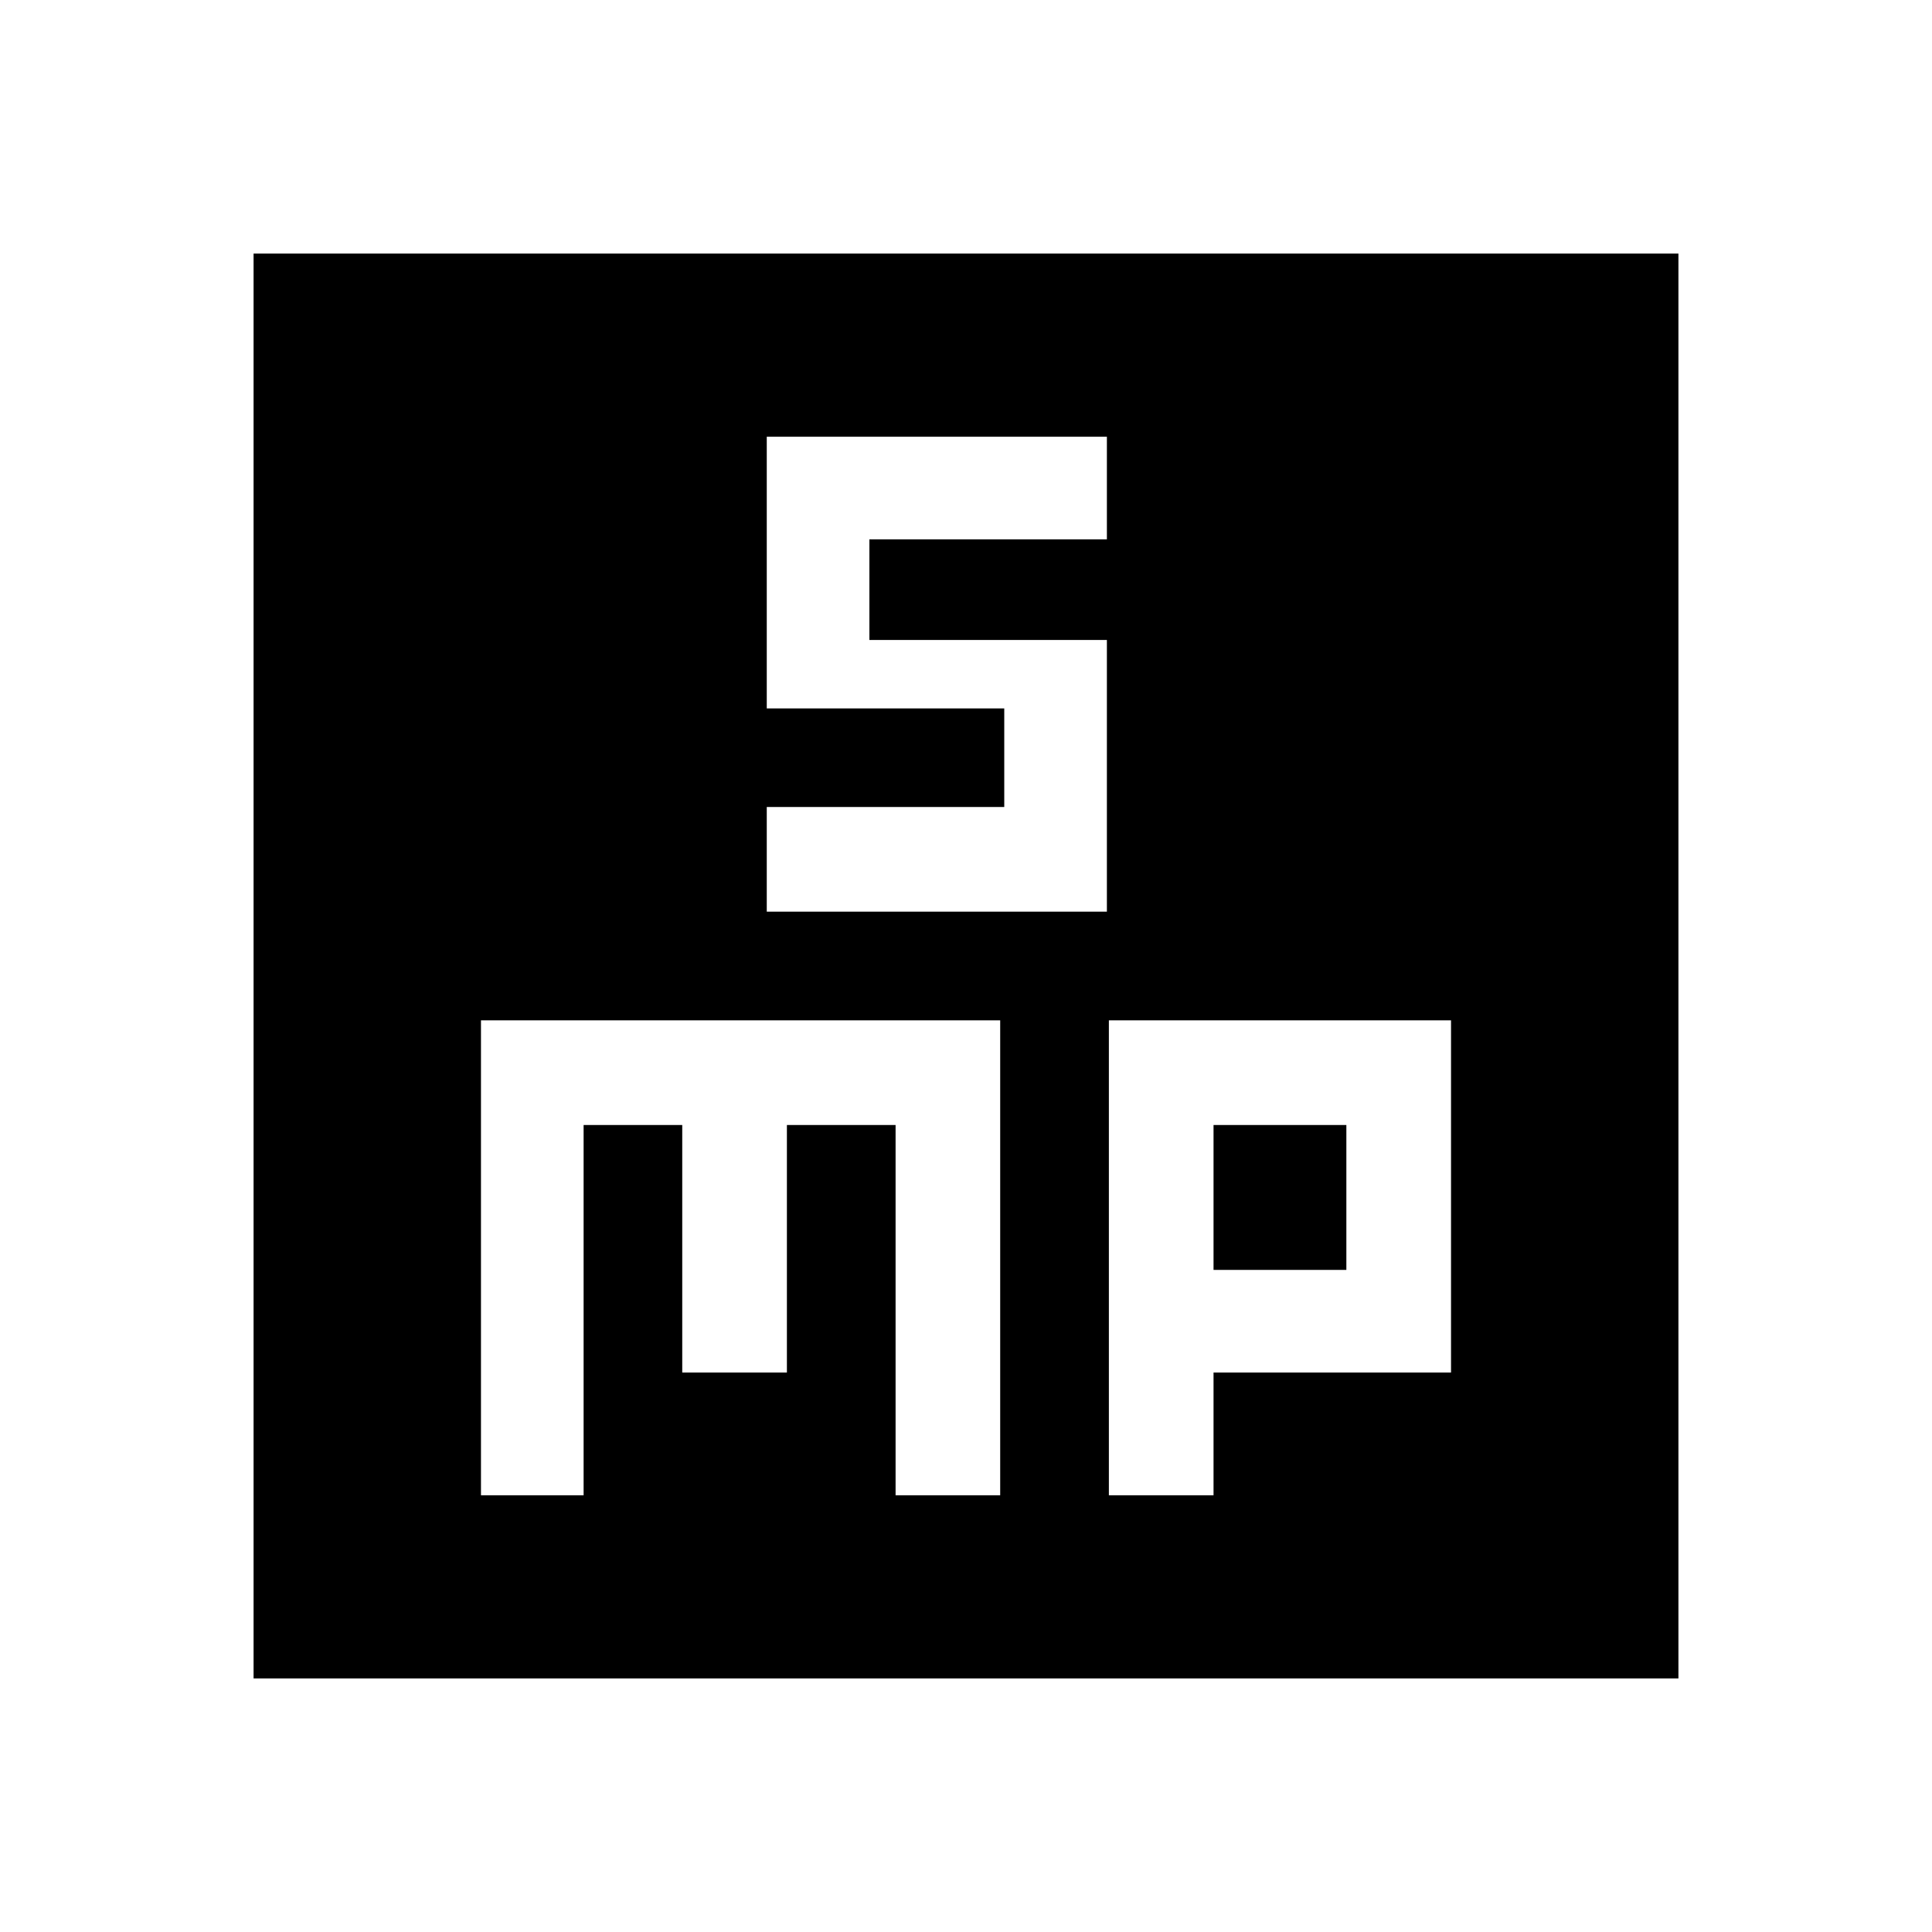 <svg xmlns="http://www.w3.org/2000/svg" height="40" width="40"><path d="M15.875 18.875h7.042V13.25H18v-2.083h4.917V9.042h-7.042v5.625h4.917v2.041h-4.917ZM5.25 34.75V5.25h29.5v29.5Zm4.708-3.792h2.125v-7.666h2.042v5.125h2.167v-5.125h2.25v7.666h2.166v-9.833H9.958Zm13 0h2.167v-2.541h4.917v-7.292h-7.084Zm2.167-7.666h2.75v3h-2.75Z"/></svg>